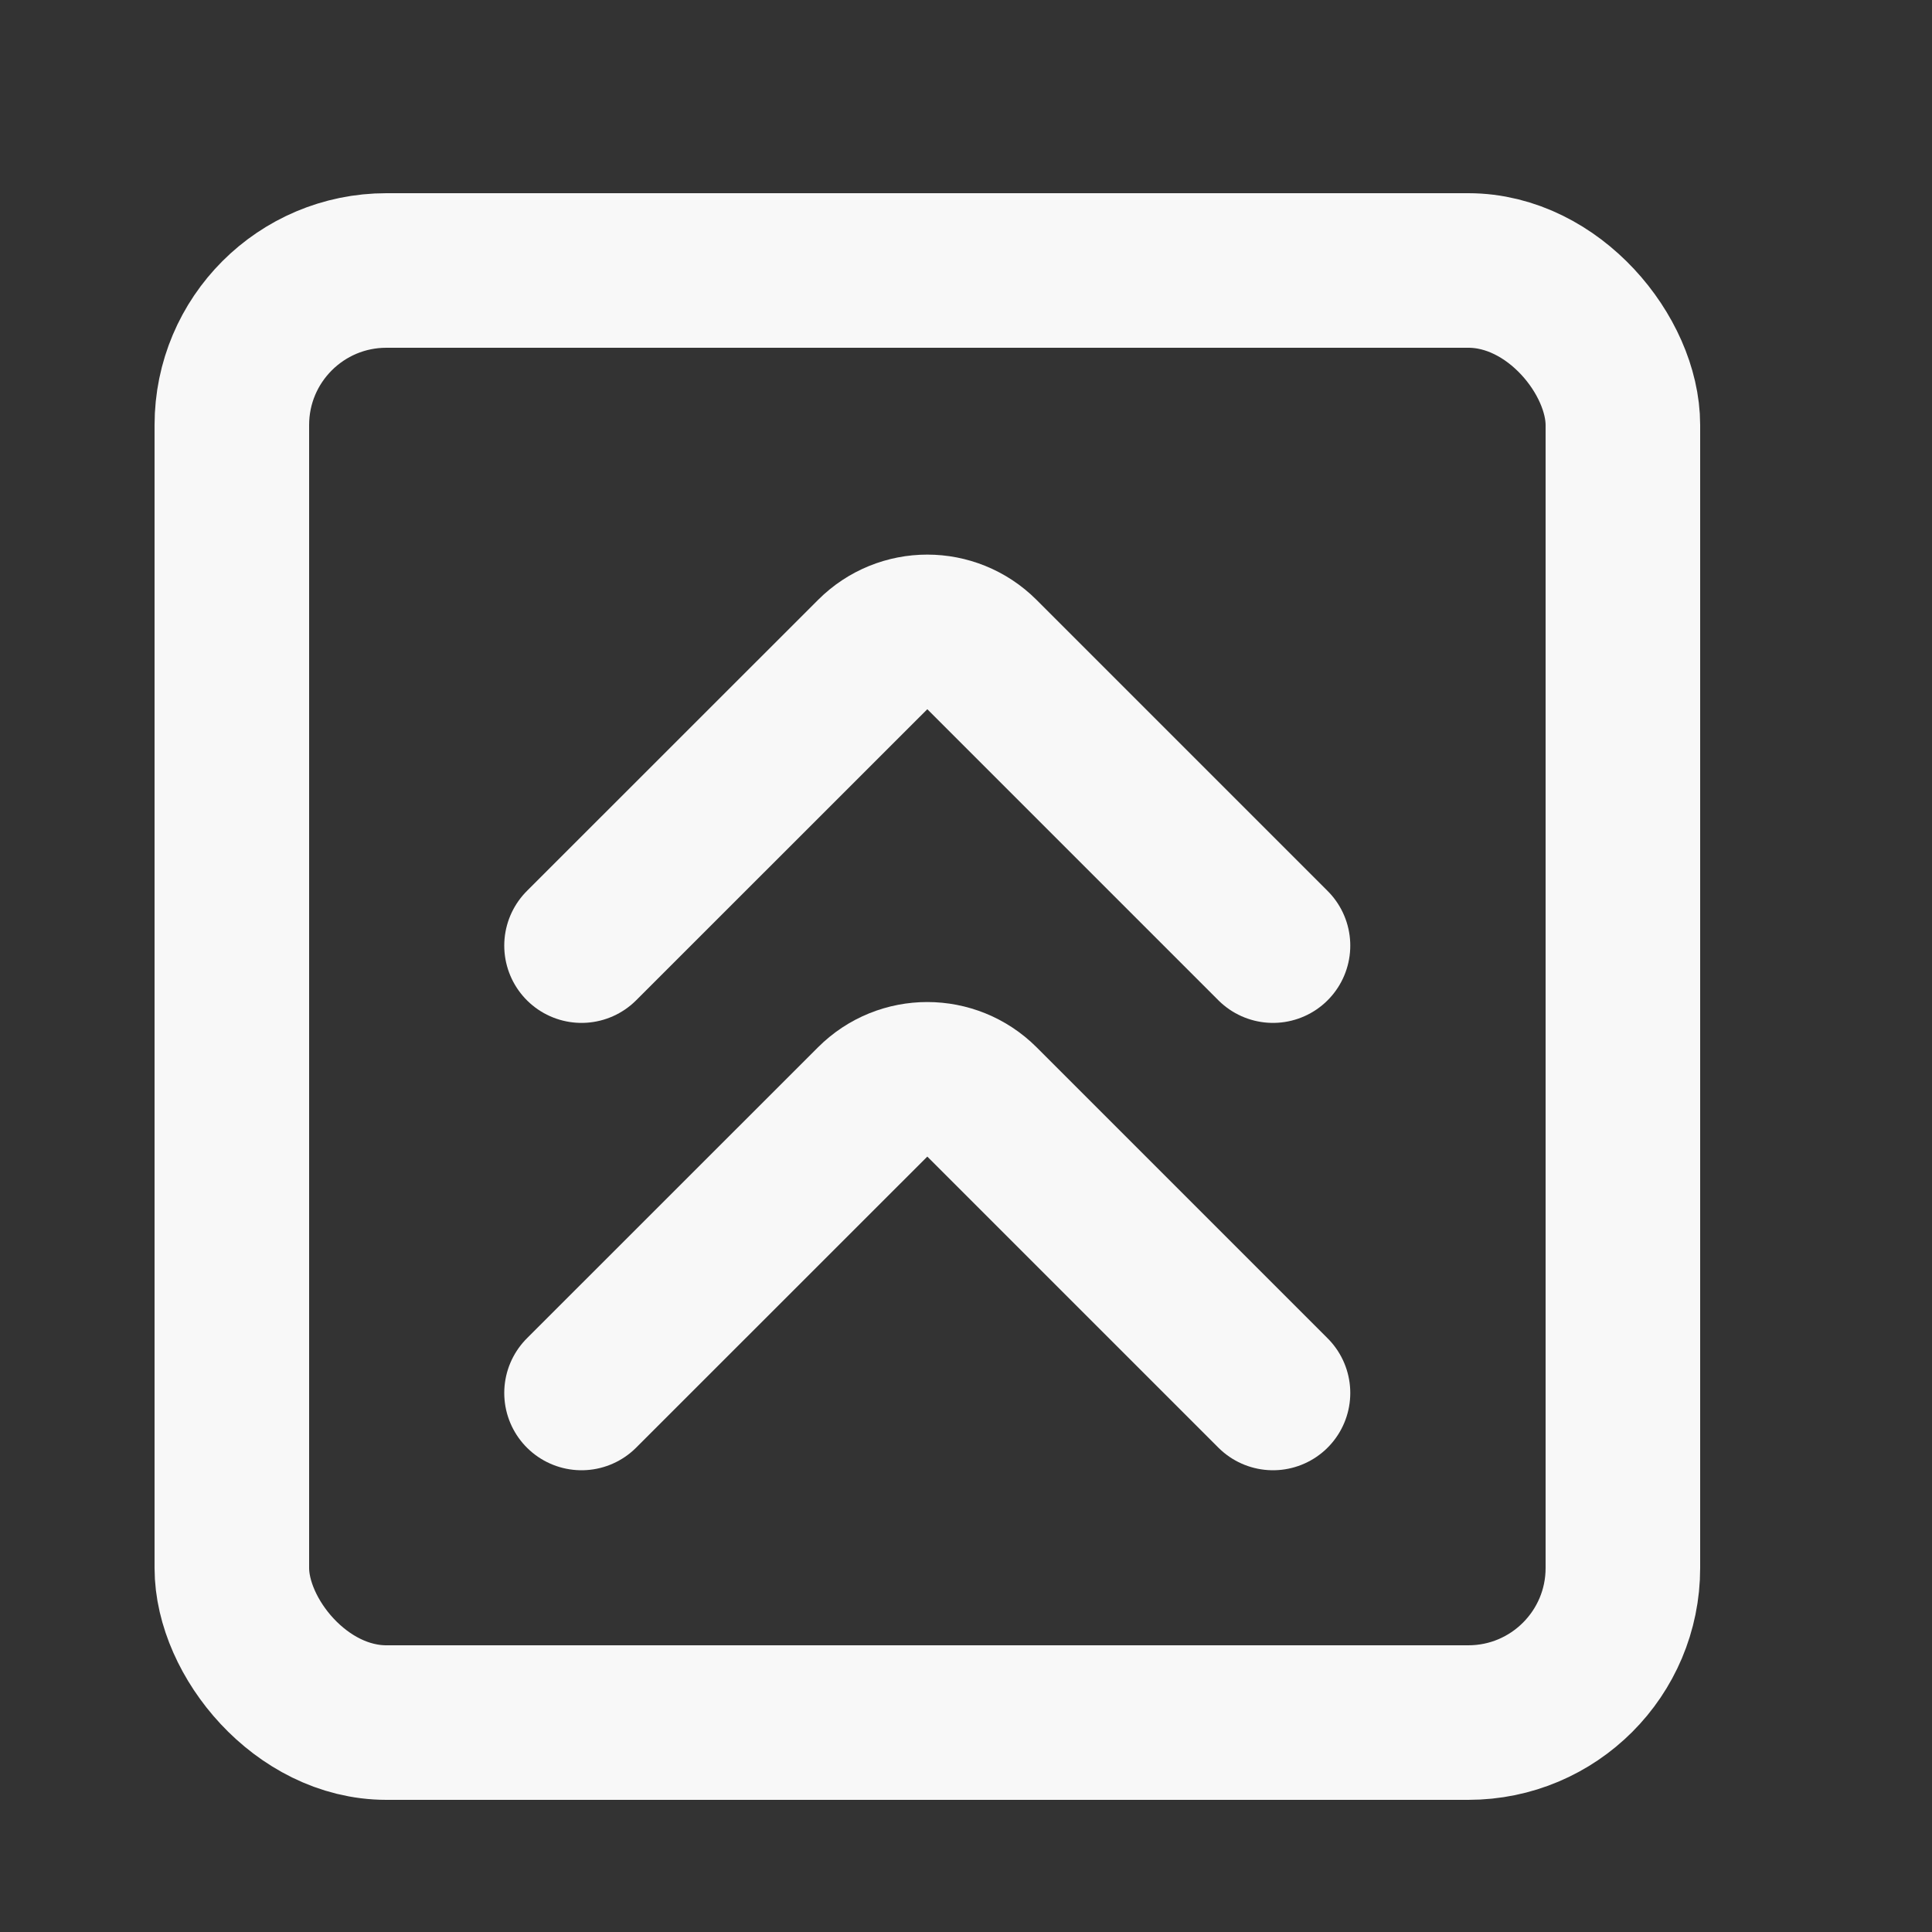 <svg width="20" height="20" viewBox="0 0 20 20" fill="none" xmlns="http://www.w3.org/2000/svg">
<rect x="0" y="0" width="20" height="20" fill="#333333" stroke="none"/>
<g id="Frame 107">
<g id="Group 170">
<rect id="Rectangle 89" x="2.4" y="2.8" width="14.4" height="15.032" rx="1.6" stroke="#F8F8F8" stroke-width="1.6"/>
<g id="Group 169">
<path id="Vector 10" d="M6.02 9.789L9.034 6.776C9.346 6.463 9.852 6.463 10.165 6.776L13.178 9.789" stroke="#F8F8F8" stroke-width="1.6" stroke-linecap="round"/>
<path id="Vector 11" d="M6.02 14.42L9.034 11.407C9.346 11.095 9.852 11.095 10.165 11.407L13.178 14.42" stroke="#F8F8F8" stroke-width="1.6" stroke-linecap="round"/>
</g>
</g>
</g>
</svg>
